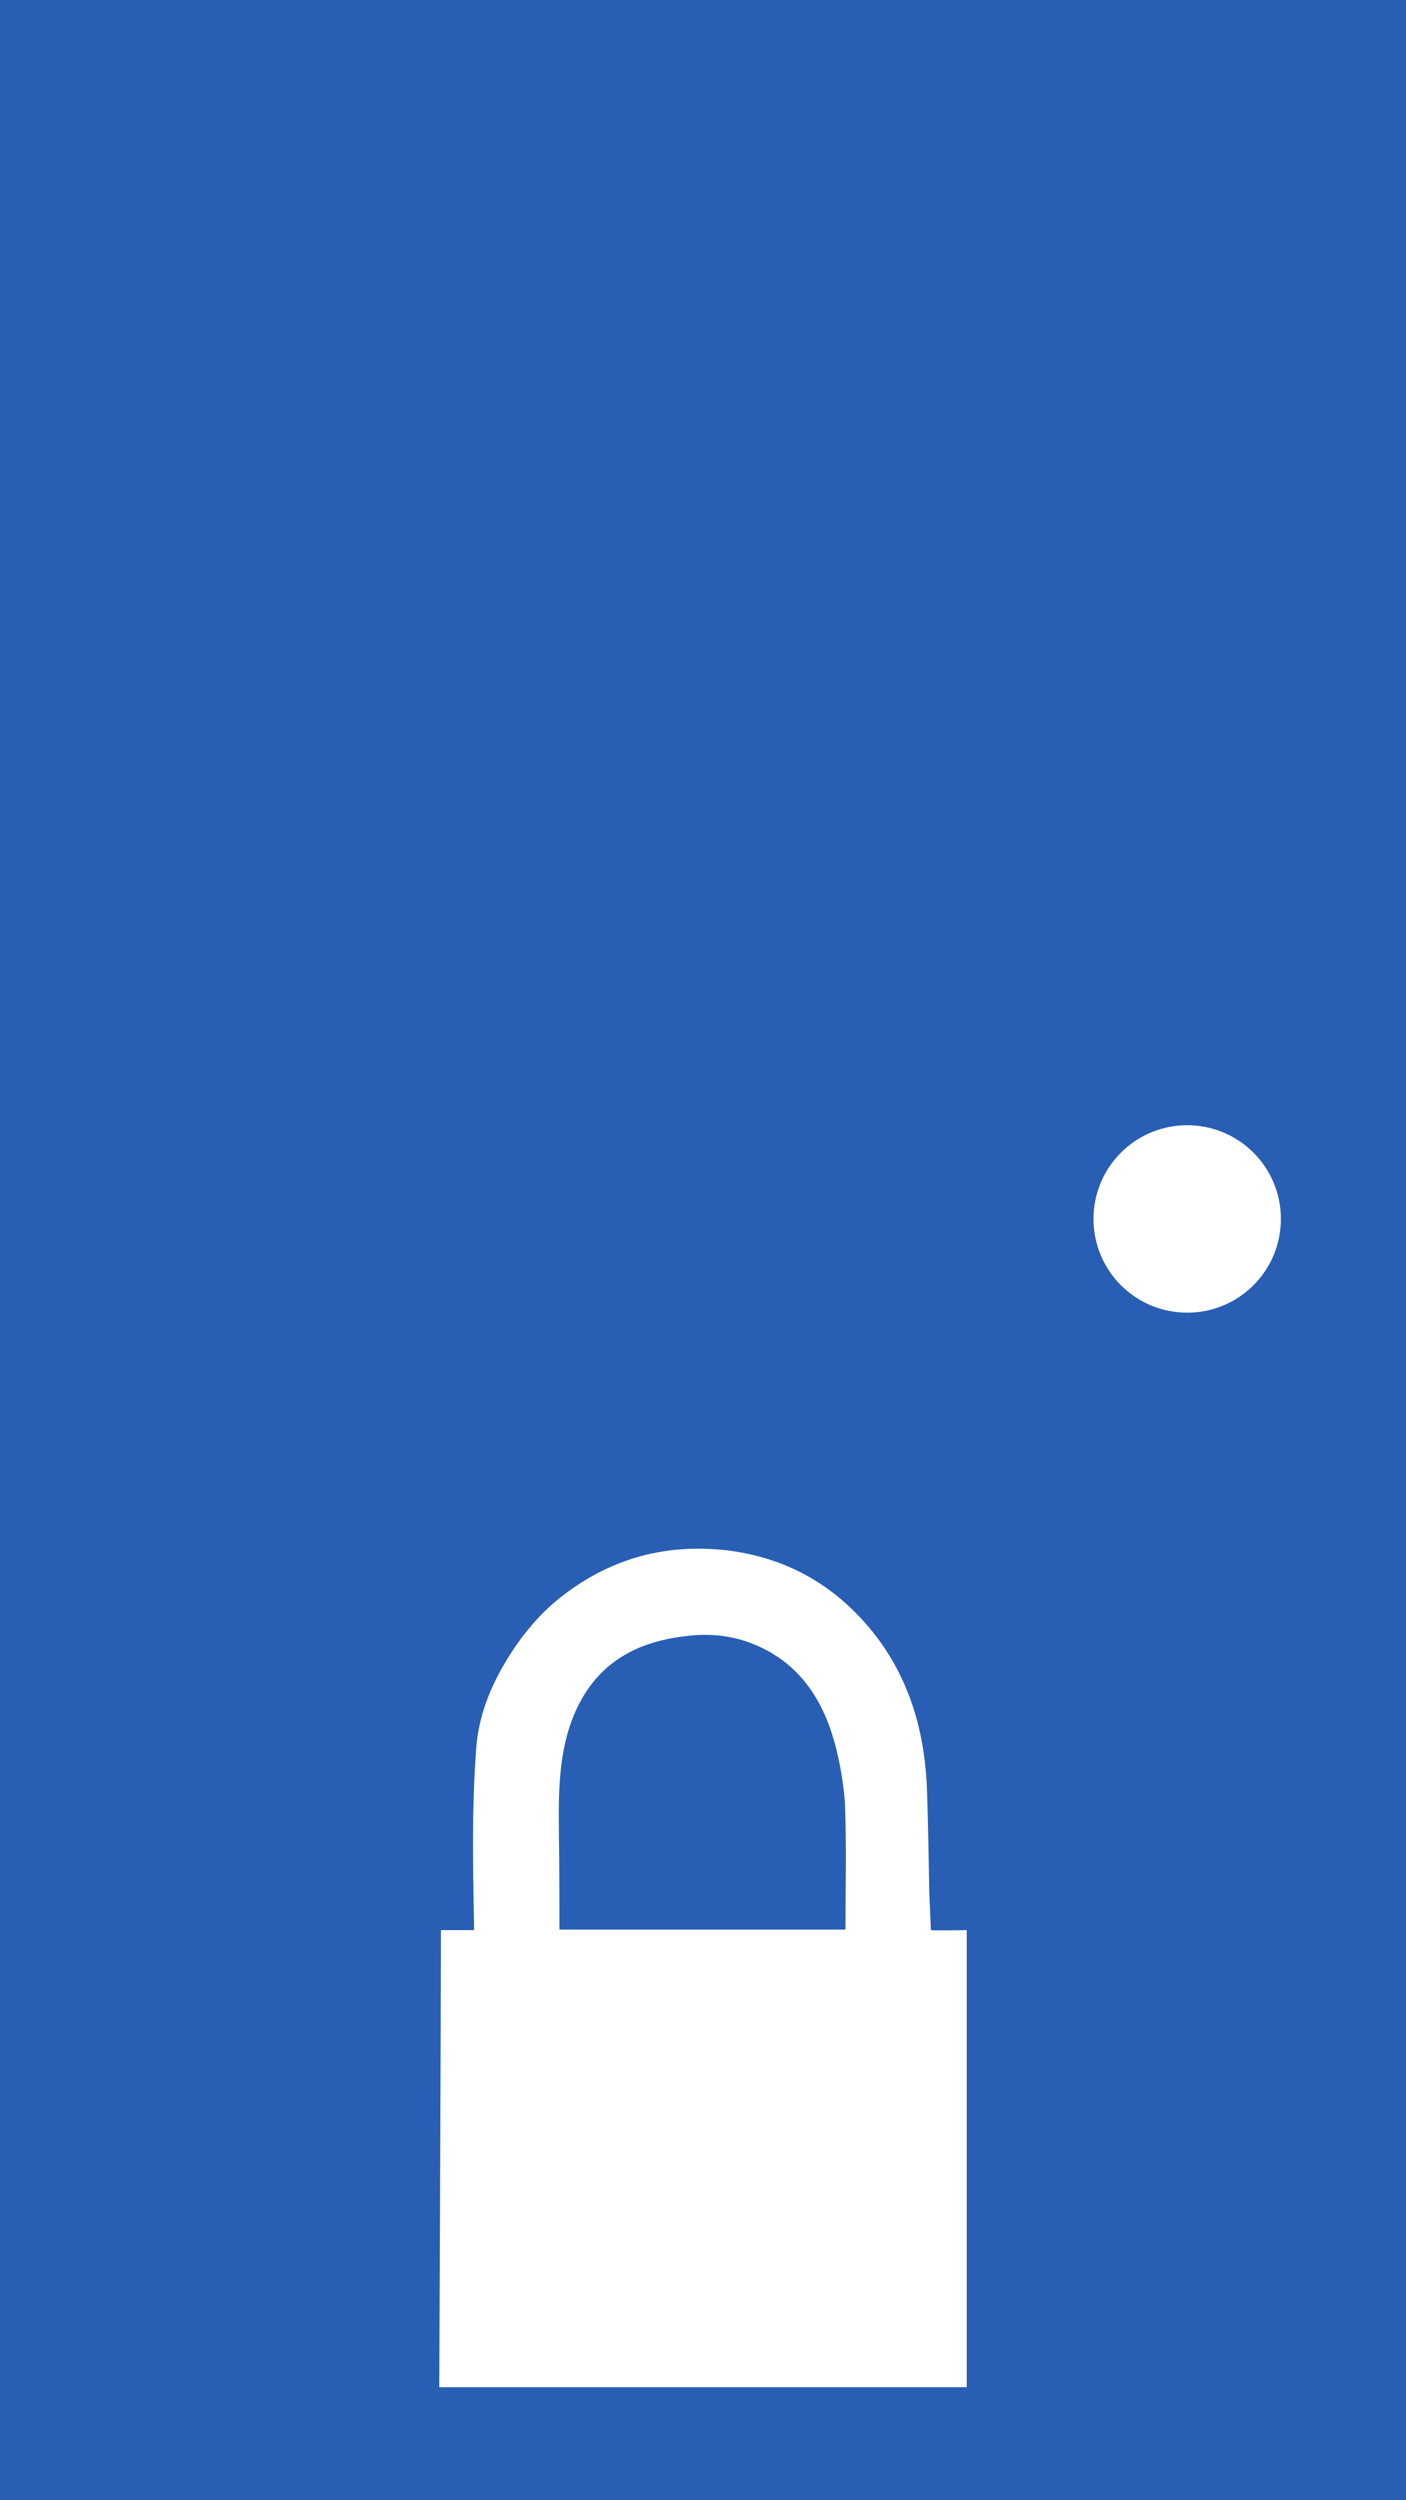 <?xml version="1.0" encoding="utf-8"?>
<svg version="1.1" id="Ebene_2" xmlns="http://www.w3.org/2000/svg" xmlns:xlink="http://www.w3.org/1999/xlink" x="0px" y="0px"
	 viewBox="0 0 255.1 453.5" style="enable-background:new 0 0 255.1 453.5;" xml:space="preserve">
<style type="text/css">
	.st0{fill:#285EB4;}
</style>
<g>
	<path class="st0" d="M151.4,316c-2.2-7.9-6.5-14.4-14.5-17.7c-4.1-1.7-8.3-2.1-12.7-1.5c-8.4,1-15.1,4.5-19.1,12.2
		c-3.6,6.9-3.8,15-3.7,22.6c0.1,5.7,0.1,17.7,0.1,18.4c17.3,0,34.5,0,51.9,0c0-7.8,0.2-15.5-0.1-23.1
		C153,323.3,152.4,319.6,151.4,316z"/>
	<path class="st0" d="M0,0v453.5h255.1V0H0z M175.4,433H79.7c0,0,0.3-69.2,0.3-82.9l6,0c0-0.7,0-1,0-1.4
		c-0.2-10.6-0.4-20.7,0.4-31.6c0.4-5.4,2.3-10.5,5-15.1c2.9-5,6.6-9.6,11.4-13.1c8.6-6.4,18.3-8.9,29-7.7
		c9.2,1.1,17.1,4.9,23.5,11.4c8.8,8.9,12.5,20,12.9,32.3c0.2,6.1,0.3,12.2,0.4,18.2c0.1,2.3,0.2,4.7,0.3,7c0.4,0.1,6.5,0,6.5,0
		C175.4,375.5,175.4,433,175.4,433z M215.4,238.1c-9.4,0-17-7.6-17-17s7.6-17,17-17c9.4,0,17,7.6,17,17S224.8,238.1,215.4,238.1z"/>
</g>
</svg>
